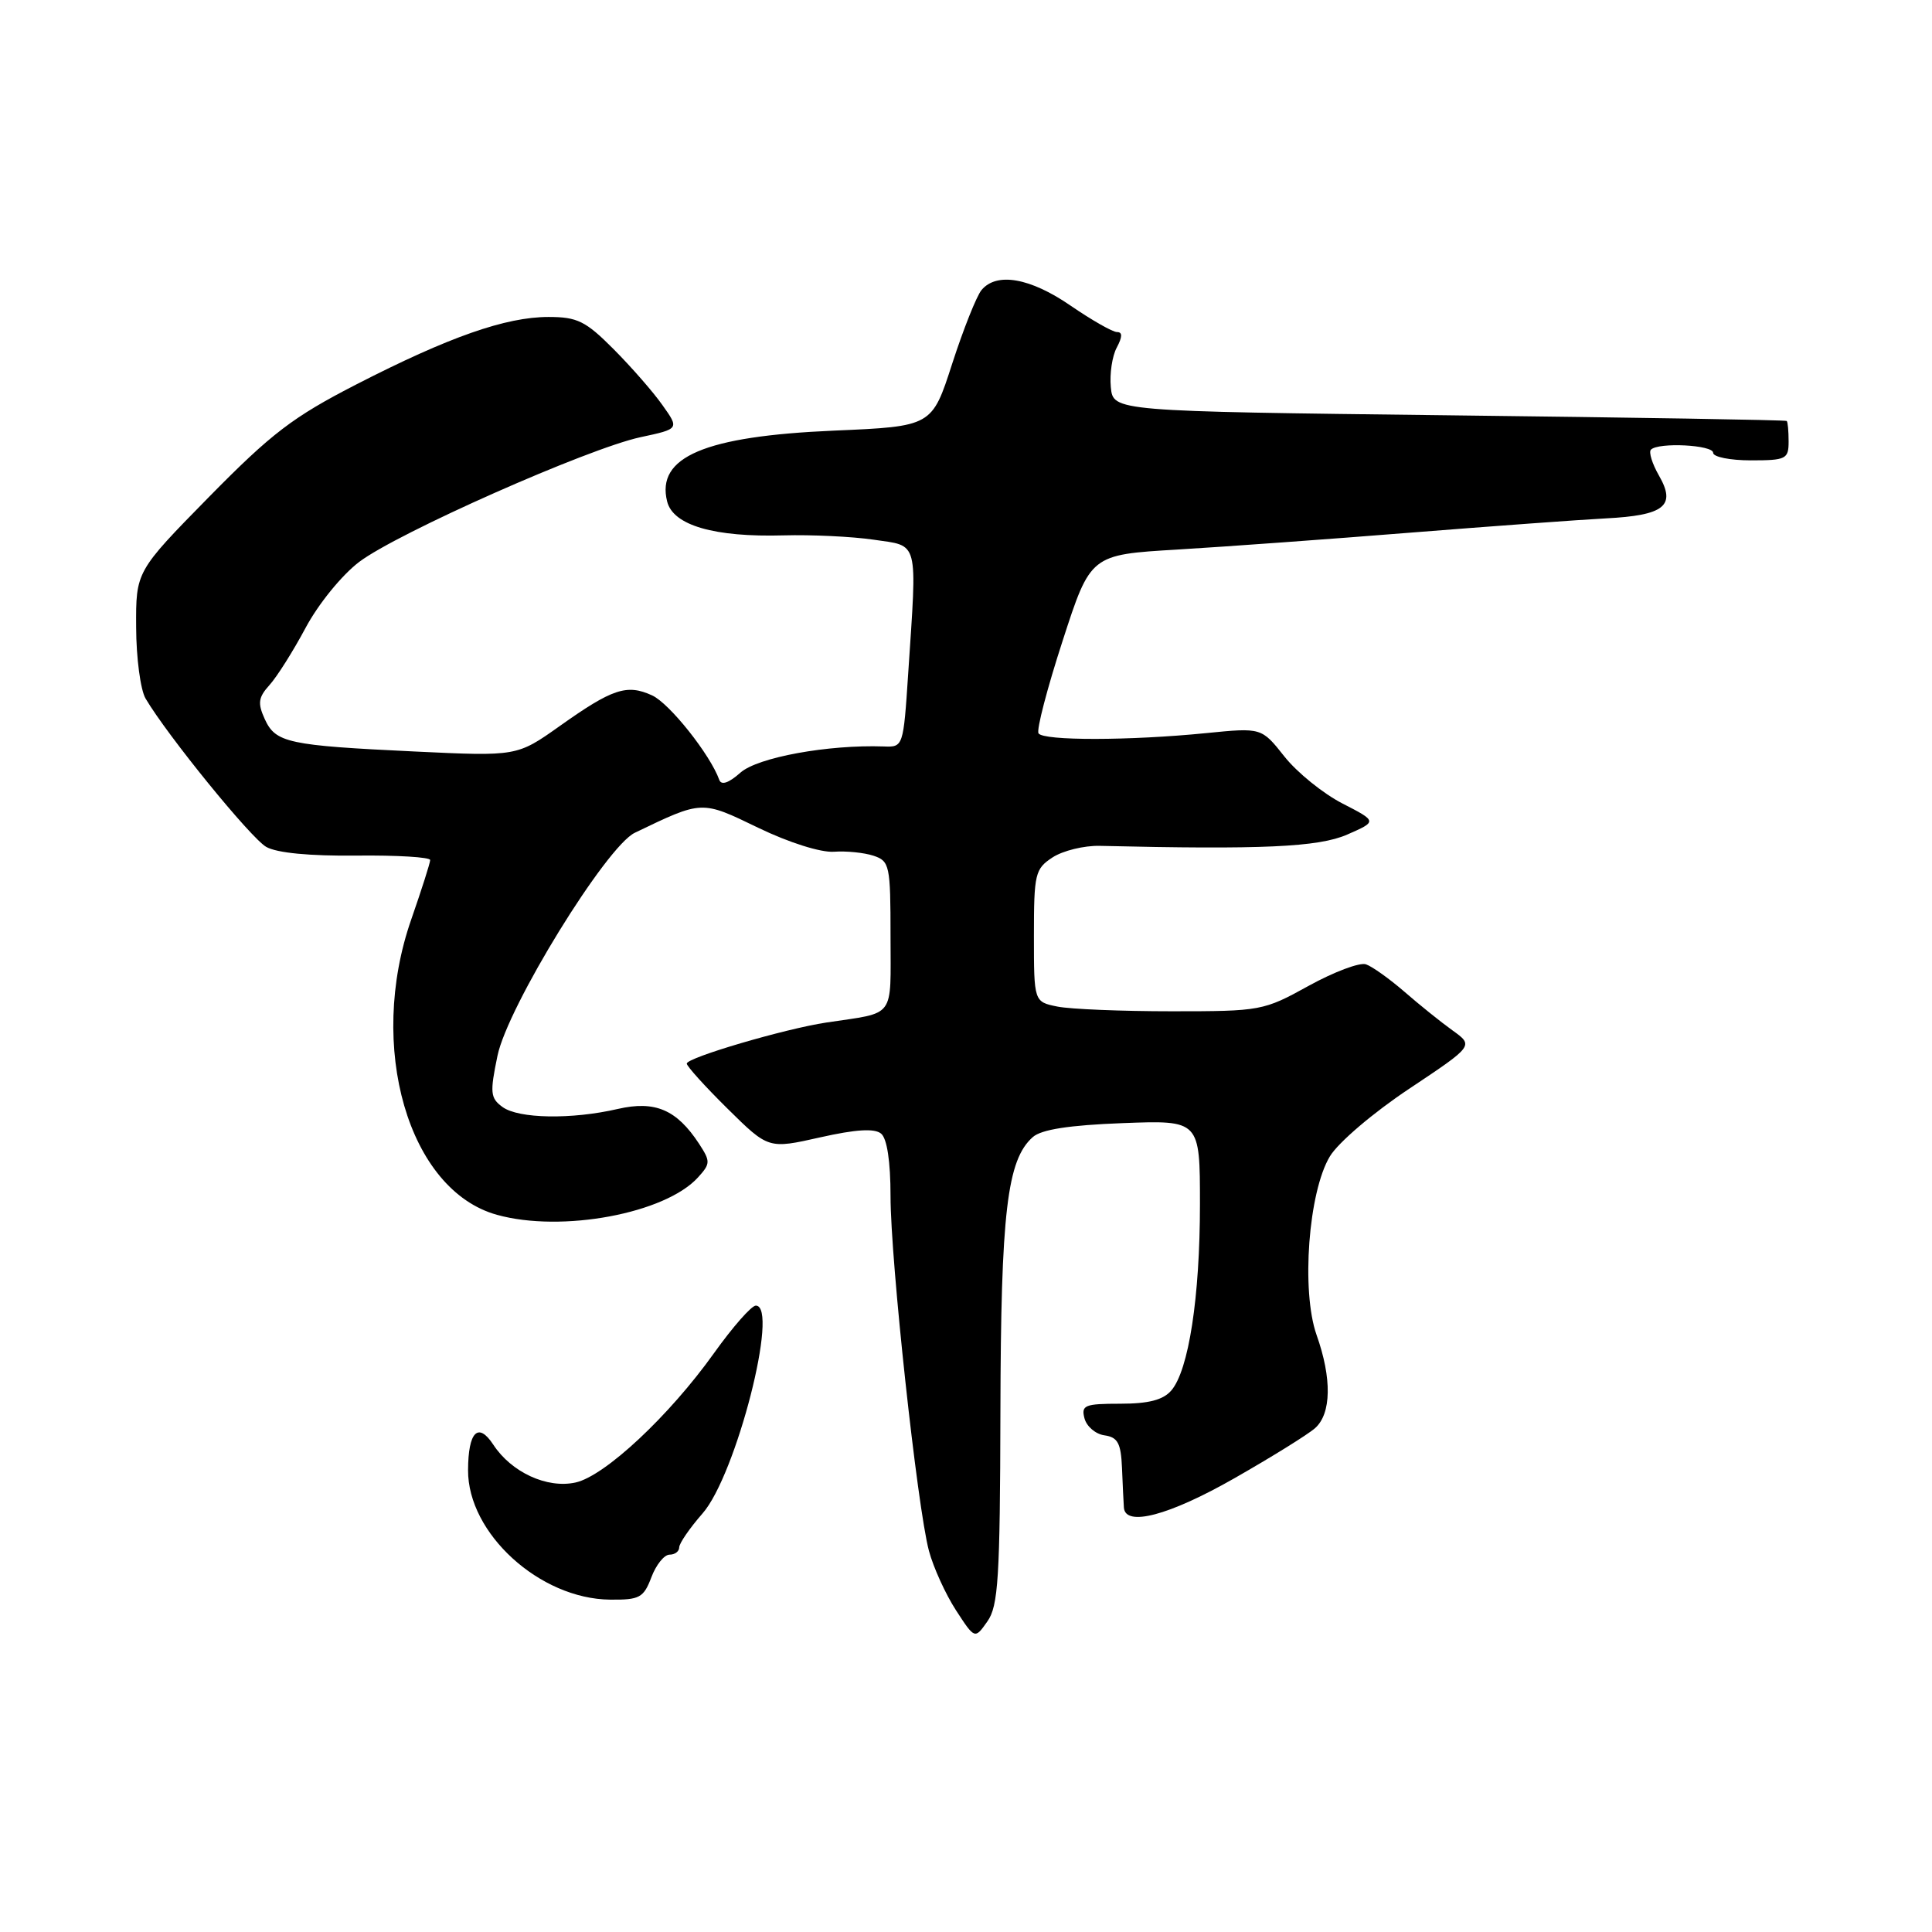 <?xml version="1.0" encoding="UTF-8" standalone="no"?>
<!DOCTYPE svg PUBLIC "-//W3C//DTD SVG 1.1//EN" "http://www.w3.org/Graphics/SVG/1.1/DTD/svg11.dtd" >
<svg xmlns="http://www.w3.org/2000/svg" xmlns:xlink="http://www.w3.org/1999/xlink" version="1.1" viewBox="0 0 256 256">
 <g >
 <path fill="currentColor"
d=" M 132.56 187.00 C 132.62 160.65 133.44 153.68 136.85 150.67 C 137.99 149.66 141.67 149.09 148.75 148.82 C 159.00 148.43 159.00 148.43 159.00 159.55 C 159.00 171.86 157.51 181.58 155.20 184.25 C 154.12 185.50 152.20 186.00 148.44 186.00 C 143.73 186.00 143.24 186.20 143.70 187.94 C 143.98 189.01 145.17 190.03 146.35 190.19 C 148.11 190.44 148.53 191.23 148.67 194.50 C 148.76 196.70 148.87 199.06 148.92 199.75 C 149.09 202.35 154.90 200.82 163.54 195.89 C 168.47 193.08 173.29 190.09 174.25 189.24 C 176.42 187.32 176.50 182.65 174.45 176.88 C 172.40 171.05 173.37 157.93 176.22 153.22 C 177.33 151.38 181.98 147.42 186.75 144.25 C 195.29 138.56 195.29 138.56 192.46 136.53 C 190.90 135.41 188.03 133.10 186.07 131.39 C 184.10 129.69 181.82 128.06 181.00 127.78 C 180.18 127.49 176.76 128.78 173.40 130.63 C 167.43 133.93 167.06 134.00 155.28 134.00 C 148.66 134.00 141.84 133.72 140.13 133.38 C 137.00 132.75 137.00 132.75 137.00 123.99 C 137.00 115.77 137.15 115.13 139.47 113.61 C 140.84 112.72 143.65 112.03 145.72 112.08 C 167.18 112.59 174.70 112.25 178.50 110.59 C 182.50 108.84 182.50 108.84 177.87 106.46 C 175.32 105.15 171.86 102.35 170.19 100.24 C 167.16 96.41 167.16 96.41 159.83 97.14 C 149.73 98.15 138.22 98.17 137.61 97.17 C 137.32 96.72 138.76 91.20 140.80 84.92 C 144.50 73.50 144.50 73.50 156.00 72.82 C 162.32 72.44 176.28 71.43 187.00 70.57 C 197.72 69.72 209.32 68.87 212.76 68.69 C 220.54 68.29 222.13 67.03 219.83 63.03 C 218.92 61.45 218.44 59.89 218.76 59.58 C 219.75 58.58 227.00 58.95 227.00 60.00 C 227.00 60.55 229.25 61.00 232.00 61.00 C 236.67 61.00 237.00 60.83 237.00 58.50 C 237.00 57.12 236.89 55.90 236.75 55.78 C 236.61 55.65 216.48 55.32 192.00 55.03 C 147.50 54.50 147.50 54.50 147.19 51.30 C 147.02 49.53 147.37 47.17 147.98 46.05 C 148.73 44.63 148.75 44.00 148.01 44.00 C 147.43 44.00 144.66 42.42 141.86 40.50 C 136.50 36.81 132.05 36.03 130.05 38.44 C 129.40 39.23 127.65 43.62 126.17 48.19 C 123.49 56.50 123.49 56.50 110.49 57.06 C 93.37 57.80 86.92 60.54 88.40 66.45 C 89.19 69.62 94.65 71.20 103.85 70.94 C 107.51 70.84 112.86 71.09 115.75 71.51 C 121.81 72.40 121.53 71.31 120.34 89.25 C 119.70 98.96 119.68 99.01 117.10 98.91 C 109.74 98.65 100.40 100.35 98.11 102.38 C 96.57 103.75 95.58 104.09 95.31 103.34 C 94.11 99.99 88.70 93.18 86.40 92.14 C 83.06 90.61 81.14 91.25 74.16 96.21 C 68.50 100.22 68.50 100.22 55.00 99.58 C 38.15 98.78 36.52 98.43 35.08 95.28 C 34.12 93.17 34.23 92.41 35.71 90.77 C 36.70 89.68 38.85 86.27 40.50 83.18 C 42.19 80.02 45.29 76.21 47.59 74.46 C 52.66 70.62 77.91 59.43 84.87 57.93 C 90.02 56.83 90.02 56.83 87.77 53.67 C 86.54 51.92 83.62 48.59 81.29 46.25 C 77.60 42.54 76.49 42.00 72.68 42.00 C 67.01 42.00 59.47 44.65 47.25 50.92 C 38.80 55.26 36.00 57.40 27.69 65.85 C 18.00 75.72 18.00 75.72 18.04 83.11 C 18.05 87.17 18.62 91.43 19.29 92.56 C 22.17 97.45 33.25 111.07 35.28 112.22 C 36.69 113.02 41.06 113.44 47.25 113.37 C 52.61 113.31 57.00 113.58 57.00 113.96 C 57.00 114.34 55.87 117.87 54.50 121.81 C 48.60 138.69 54.11 157.72 65.85 160.97 C 74.43 163.36 88.16 160.80 92.50 156.00 C 94.15 154.18 94.15 153.89 92.62 151.54 C 89.66 147.03 86.80 145.81 81.87 146.94 C 75.74 148.36 68.71 148.24 66.58 146.68 C 64.97 145.50 64.90 144.80 65.92 139.89 C 67.27 133.37 80.33 112.17 84.11 110.35 C 93.11 106.02 92.91 106.03 100.48 109.69 C 104.54 111.65 108.76 112.98 110.50 112.86 C 112.15 112.74 114.51 112.98 115.75 113.39 C 117.88 114.10 118.00 114.65 118.00 124.05 C 118.00 135.13 118.77 134.09 109.50 135.49 C 104.03 136.31 91.00 140.14 91.00 140.93 C 91.00 141.28 93.43 143.97 96.41 146.91 C 101.82 152.25 101.82 152.25 108.66 150.71 C 113.42 149.64 115.88 149.49 116.75 150.21 C 117.54 150.86 118.00 153.91 118.00 158.50 C 118.00 167.01 121.54 199.70 123.09 205.50 C 123.68 207.70 125.29 211.23 126.66 213.35 C 129.17 217.21 129.17 217.21 130.83 214.85 C 132.28 212.81 132.51 209.13 132.56 187.00 Z  M 86.31 209.00 C 86.93 207.35 88.01 206.00 88.72 206.00 C 89.42 206.00 90.00 205.57 90.00 205.03 C 90.00 204.50 91.39 202.48 93.09 200.54 C 97.53 195.49 103.29 173.00 100.15 173.00 C 99.57 173.00 97.08 175.84 94.60 179.31 C 88.66 187.63 80.14 195.59 76.26 196.44 C 72.49 197.27 67.76 195.09 65.36 191.42 C 63.36 188.37 62.04 189.71 62.02 194.80 C 61.98 203.18 71.51 211.87 80.84 211.96 C 84.75 212.00 85.28 211.71 86.31 209.00 Z "/>
</g>
</svg>
